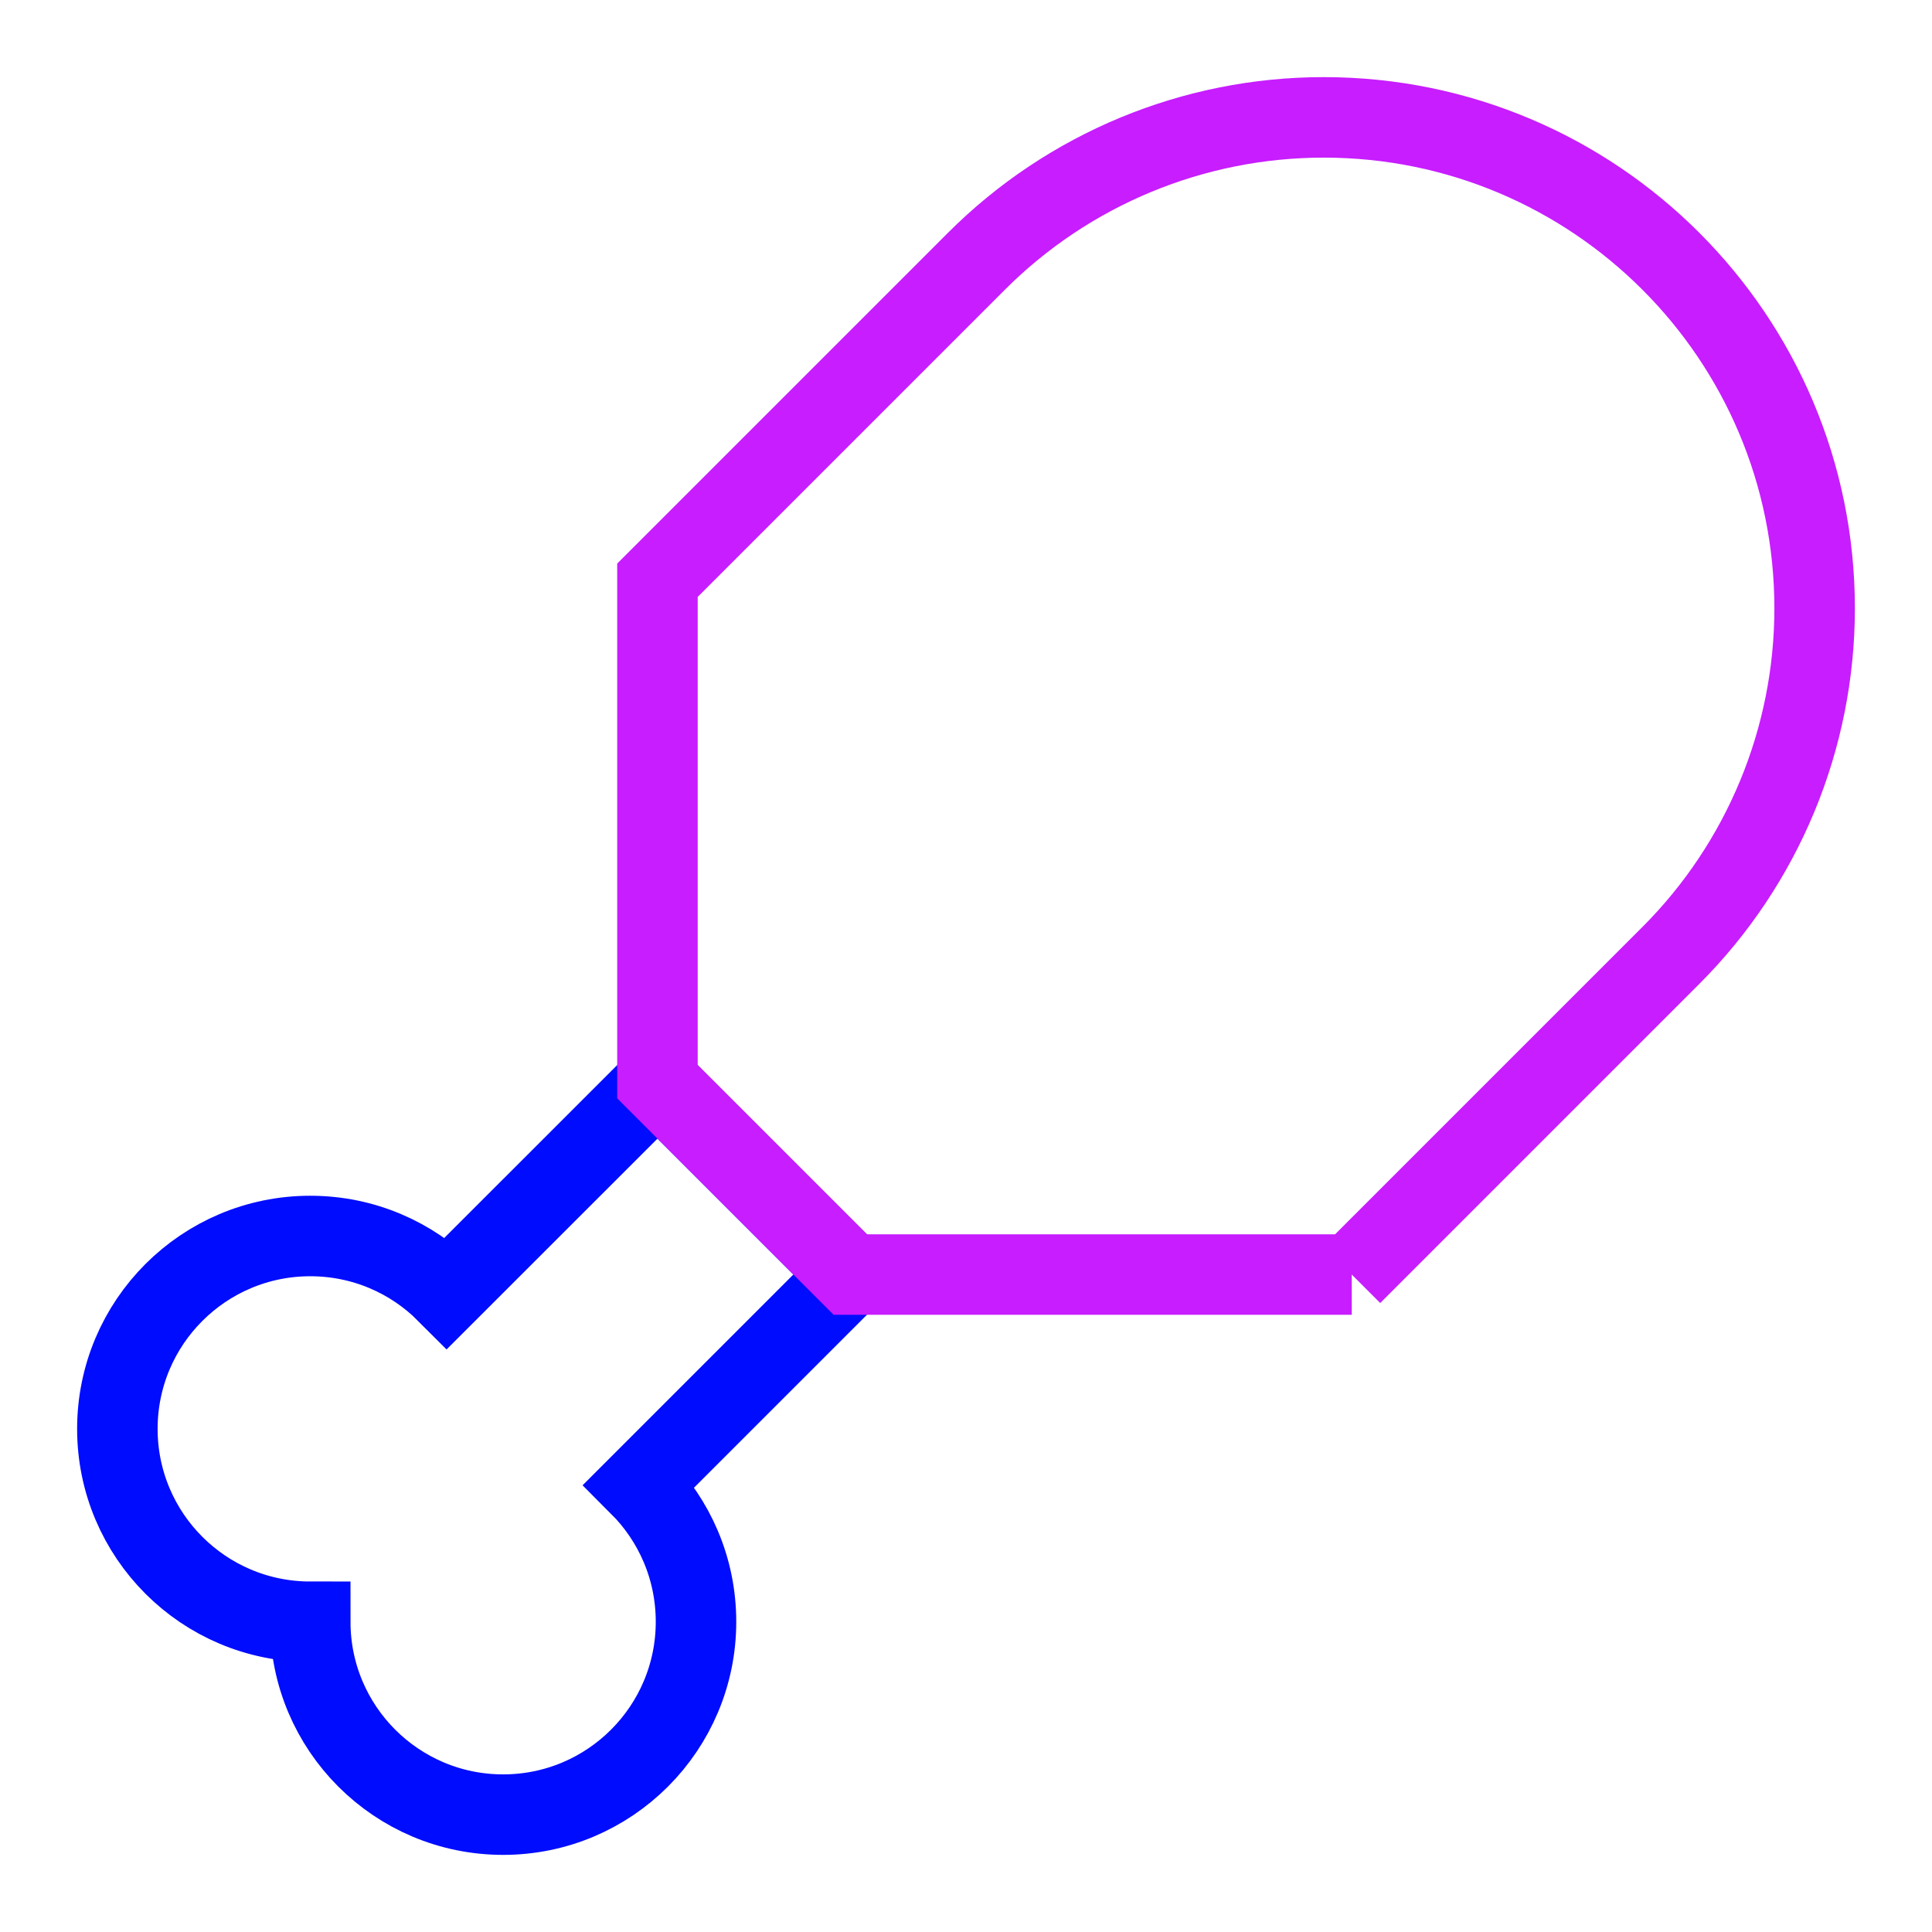 <svg xmlns="http://www.w3.org/2000/svg" fill="none" viewBox="-0.5 -0.5 24 24" id="Drum-Stick--Streamline-Sharp-Neon">
  <desc>
    Drum Stick Streamline Icon: https://streamlinehq.com
  </desc>
  <g id="drum-stick--cook-animal-drumsticks-products-chicken-cooking-nutrition-food">
    <path id="Union" stroke="#000cfe" d="m10.062 15.333 -2.618 2.618C7.878 18.385 8.146 18.984 8.146 19.646 8.146 20.969 7.073 22.042 5.75 22.042s-2.396 -1.073 -2.396 -2.396C2.031 19.646 0.958 18.573 0.958 17.25s1.073 -2.396 2.396 -2.396c0.662 0 1.261 0.268 1.694 0.702L7.667 12.938l2.396 2.396Z" stroke-width="1"></path>
    <path id="Vector 2465" stroke="#c71dff" d="m16.292 15.333 3.964 -3.964C21.399 10.226 22.042 8.675 22.042 7.057 22.042 3.689 19.311 0.958 15.943 0.958c-1.617 0 -3.169 0.643 -4.312 1.786L7.667 6.708v6.229l2.396 2.396H16.292Z" stroke-width="1"></path>
  </g>
</svg>
